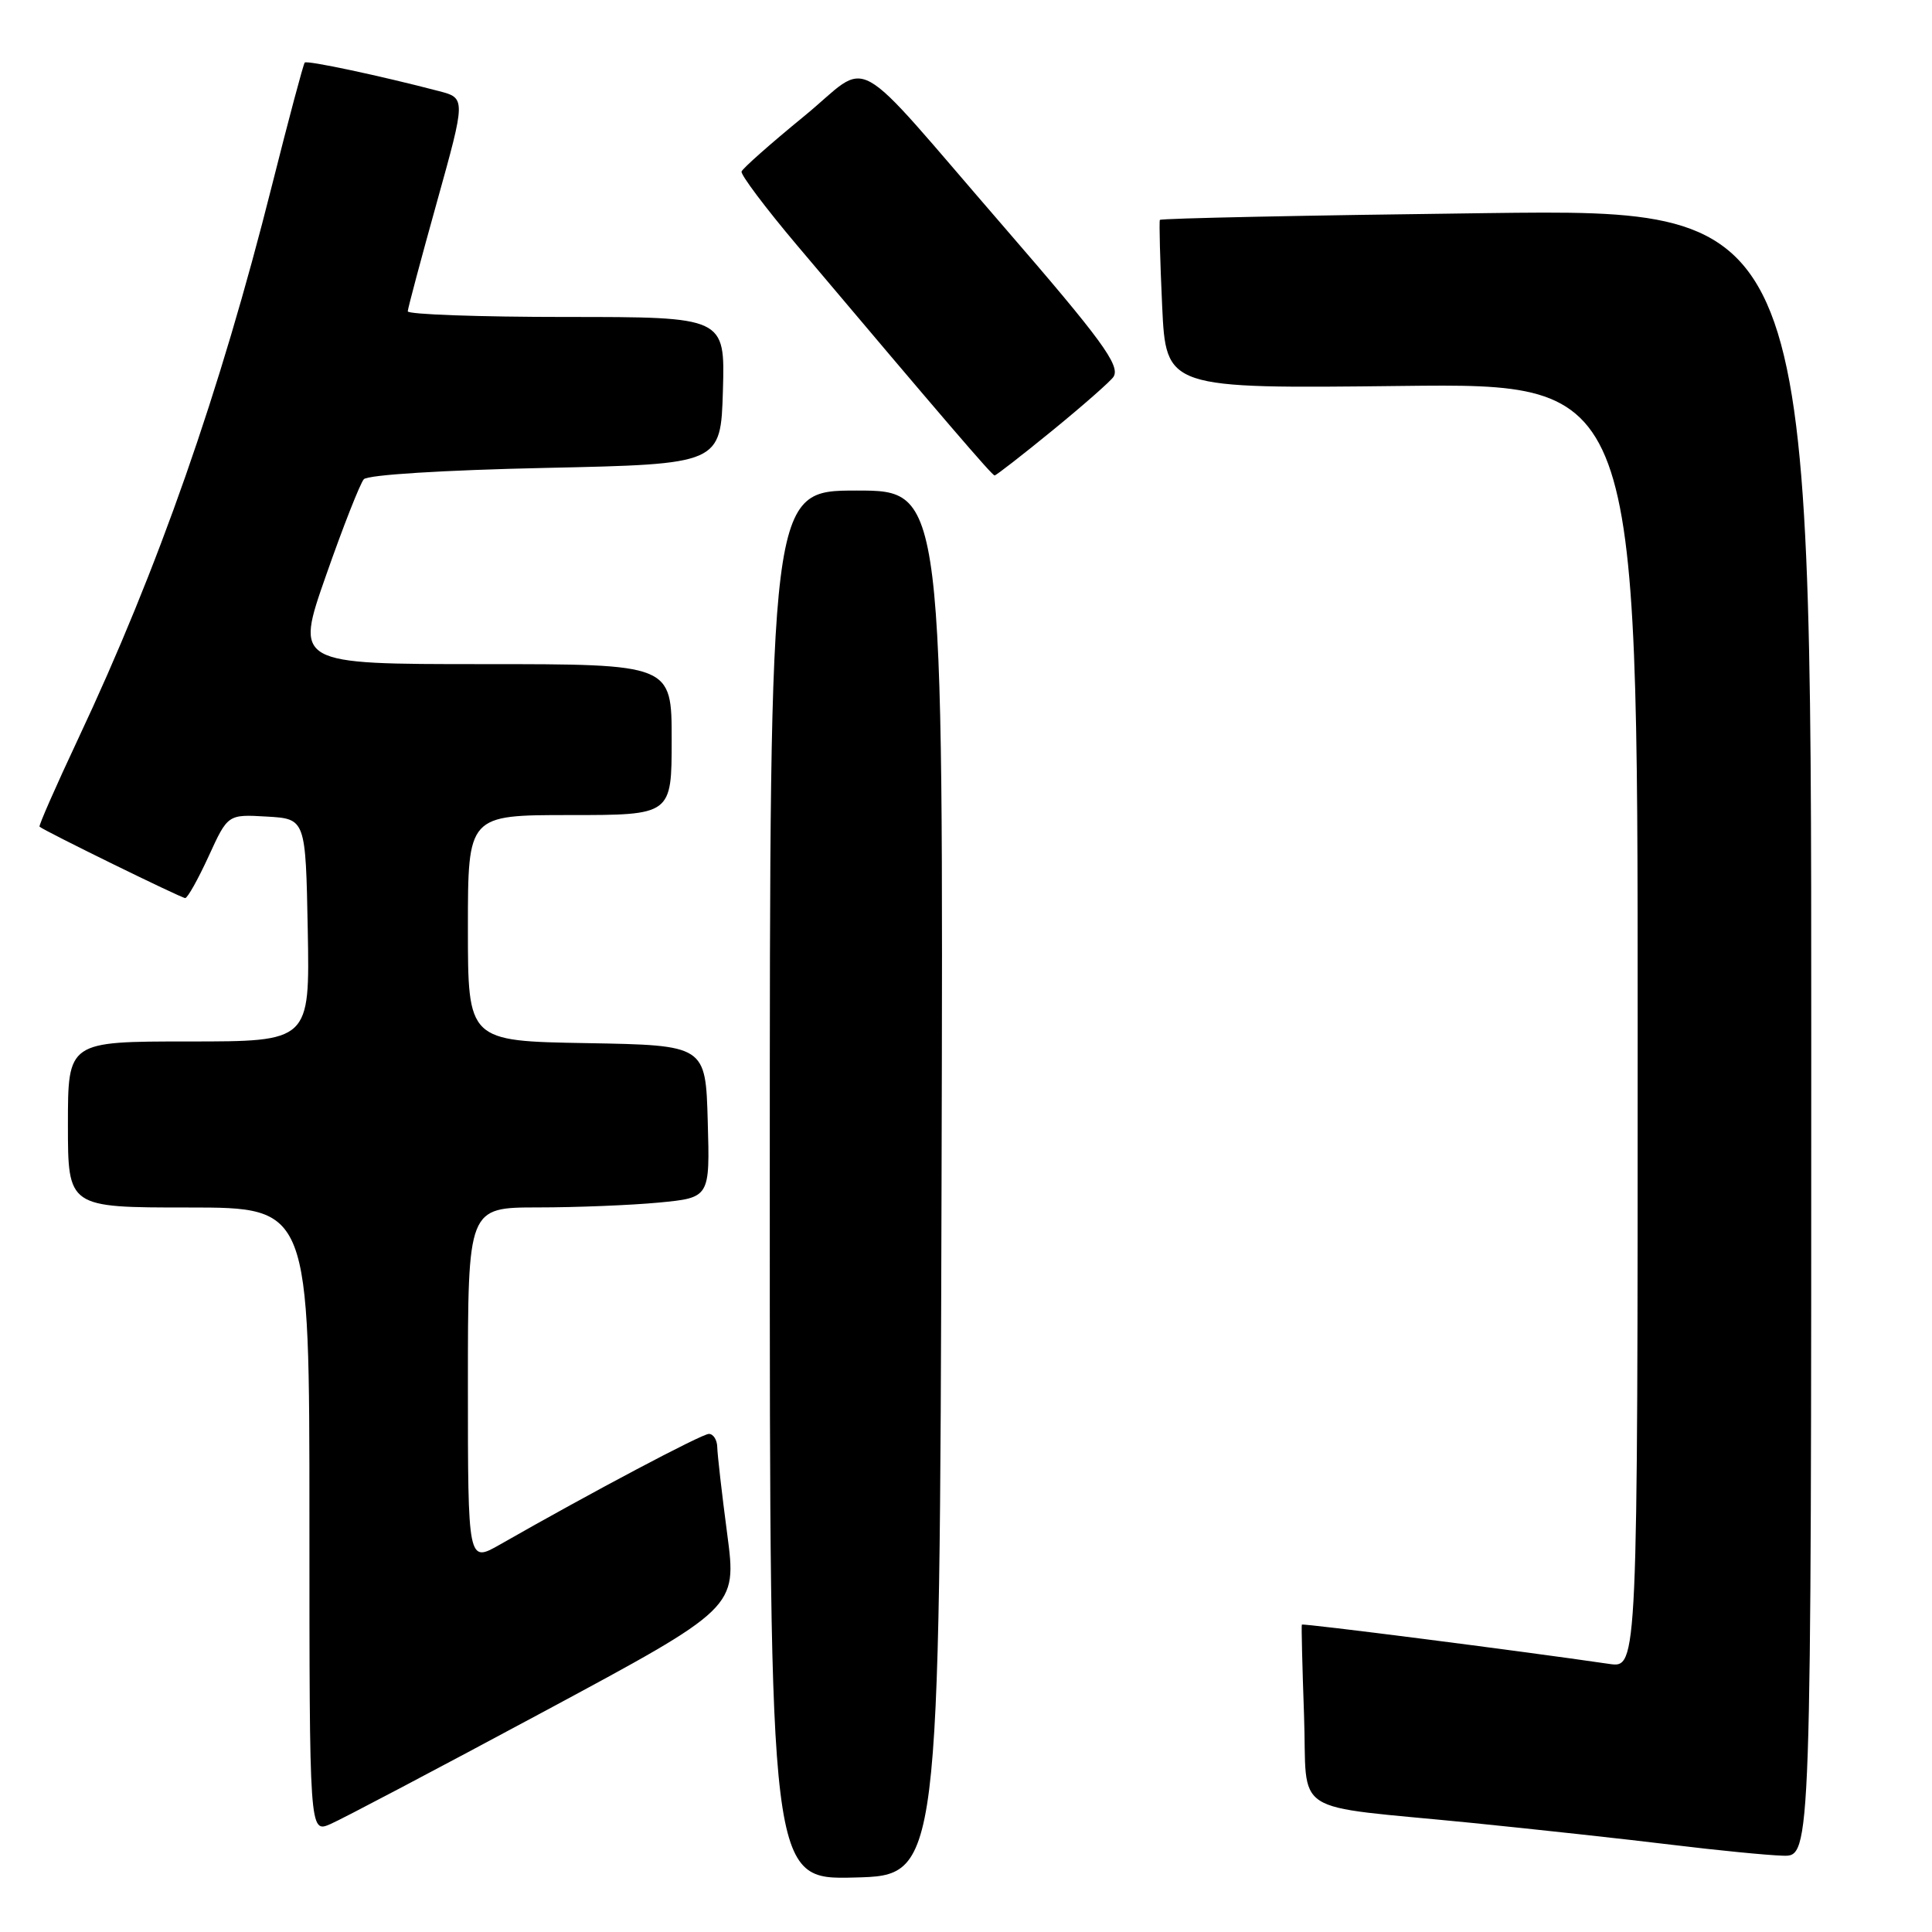 <?xml version="1.0" encoding="UTF-8" standalone="no"?>
<!DOCTYPE svg PUBLIC "-//W3C//DTD SVG 1.1//EN" "http://www.w3.org/Graphics/SVG/1.1/DTD/svg11.dtd" >
<svg xmlns="http://www.w3.org/2000/svg" xmlns:xlink="http://www.w3.org/1999/xlink" version="1.1" viewBox="0 0 256 256">
 <g >
 <path fill="currentColor"
d=" M 124.76 156.75 C 125.01 65.00 125.01 65.00 113.51 65.00 C 102.00 65.00 102.00 65.00 102.00 157.03 C 102.00 249.07 102.00 249.07 113.25 248.78 C 124.50 248.50 124.50 248.50 124.76 156.75 Z  M 240.00 136.85 C 240.00 27.70 240.00 27.70 196.95 28.24 C 173.27 28.53 153.80 28.93 153.69 29.14 C 153.58 29.34 153.71 34.45 153.99 40.50 C 154.50 51.50 154.50 51.50 185.75 51.14 C 217.00 50.79 217.00 50.79 217.00 135.90 C 217.00 221.02 217.00 221.02 213.25 220.48 C 201.28 218.73 172.61 215.07 172.50 215.27 C 172.43 215.40 172.56 220.78 172.79 227.22 C 173.28 240.90 170.48 239.09 195.00 241.54 C 203.53 242.40 215.45 243.70 221.50 244.44 C 227.55 245.18 234.19 245.83 236.25 245.89 C 240.00 246.00 240.00 246.00 240.00 136.85 Z  M 72.11 226.77 C 97.65 213.04 97.65 213.04 96.36 203.27 C 95.65 197.90 95.06 192.71 95.04 191.75 C 95.02 190.79 94.52 190.00 93.93 190.00 C 92.99 190.00 78.29 197.78 66.25 204.66 C 62.00 207.08 62.00 207.08 62.00 183.54 C 62.00 160.00 62.00 160.00 71.25 159.99 C 76.34 159.99 83.55 159.70 87.28 159.35 C 94.07 158.70 94.07 158.70 93.78 148.60 C 93.50 138.50 93.50 138.50 77.75 138.22 C 62.00 137.95 62.00 137.95 62.00 122.97 C 62.00 108.00 62.00 108.00 75.50 108.00 C 89.00 108.00 89.00 108.00 89.00 98.00 C 89.00 88.00 89.00 88.00 64.04 88.00 C 39.08 88.00 39.08 88.00 43.20 76.25 C 45.46 69.79 47.72 64.05 48.21 63.50 C 48.73 62.92 58.76 62.29 72.30 62.00 C 95.50 61.50 95.50 61.50 95.79 51.75 C 96.07 42.00 96.07 42.00 75.04 42.00 C 63.47 42.00 54.01 41.66 54.03 41.25 C 54.05 40.84 55.79 34.31 57.90 26.75 C 61.73 13.00 61.73 13.00 58.11 12.06 C 50.48 10.06 40.69 7.97 40.38 8.29 C 40.20 8.47 38.25 15.79 36.04 24.56 C 29.14 51.99 20.96 75.36 10.35 97.91 C 7.40 104.19 5.10 109.42 5.24 109.54 C 5.89 110.11 24.03 119.00 24.54 119.00 C 24.85 119.00 26.25 116.50 27.65 113.45 C 30.19 107.90 30.19 107.90 35.35 108.20 C 40.50 108.50 40.50 108.50 40.78 123.25 C 41.05 138.00 41.05 138.00 25.03 138.00 C 9.00 138.00 9.00 138.00 9.00 149.00 C 9.00 160.00 9.00 160.00 25.00 160.00 C 41.00 160.00 41.00 160.00 41.00 201.45 C 41.00 242.90 41.00 242.90 43.78 241.70 C 45.31 241.04 58.06 234.32 72.11 226.77 Z  M 139.54 56.97 C 143.60 53.65 147.20 50.48 147.55 49.92 C 148.47 48.44 145.94 44.99 133.08 30.13 C 112.14 5.96 115.69 7.93 106.51 15.43 C 102.11 19.03 98.40 22.31 98.26 22.73 C 98.13 23.15 101.43 27.55 105.61 32.50 C 125.21 55.72 131.46 63.00 131.79 63.00 C 131.99 63.00 135.48 60.29 139.54 56.97 Z "/>
</g>
</svg>